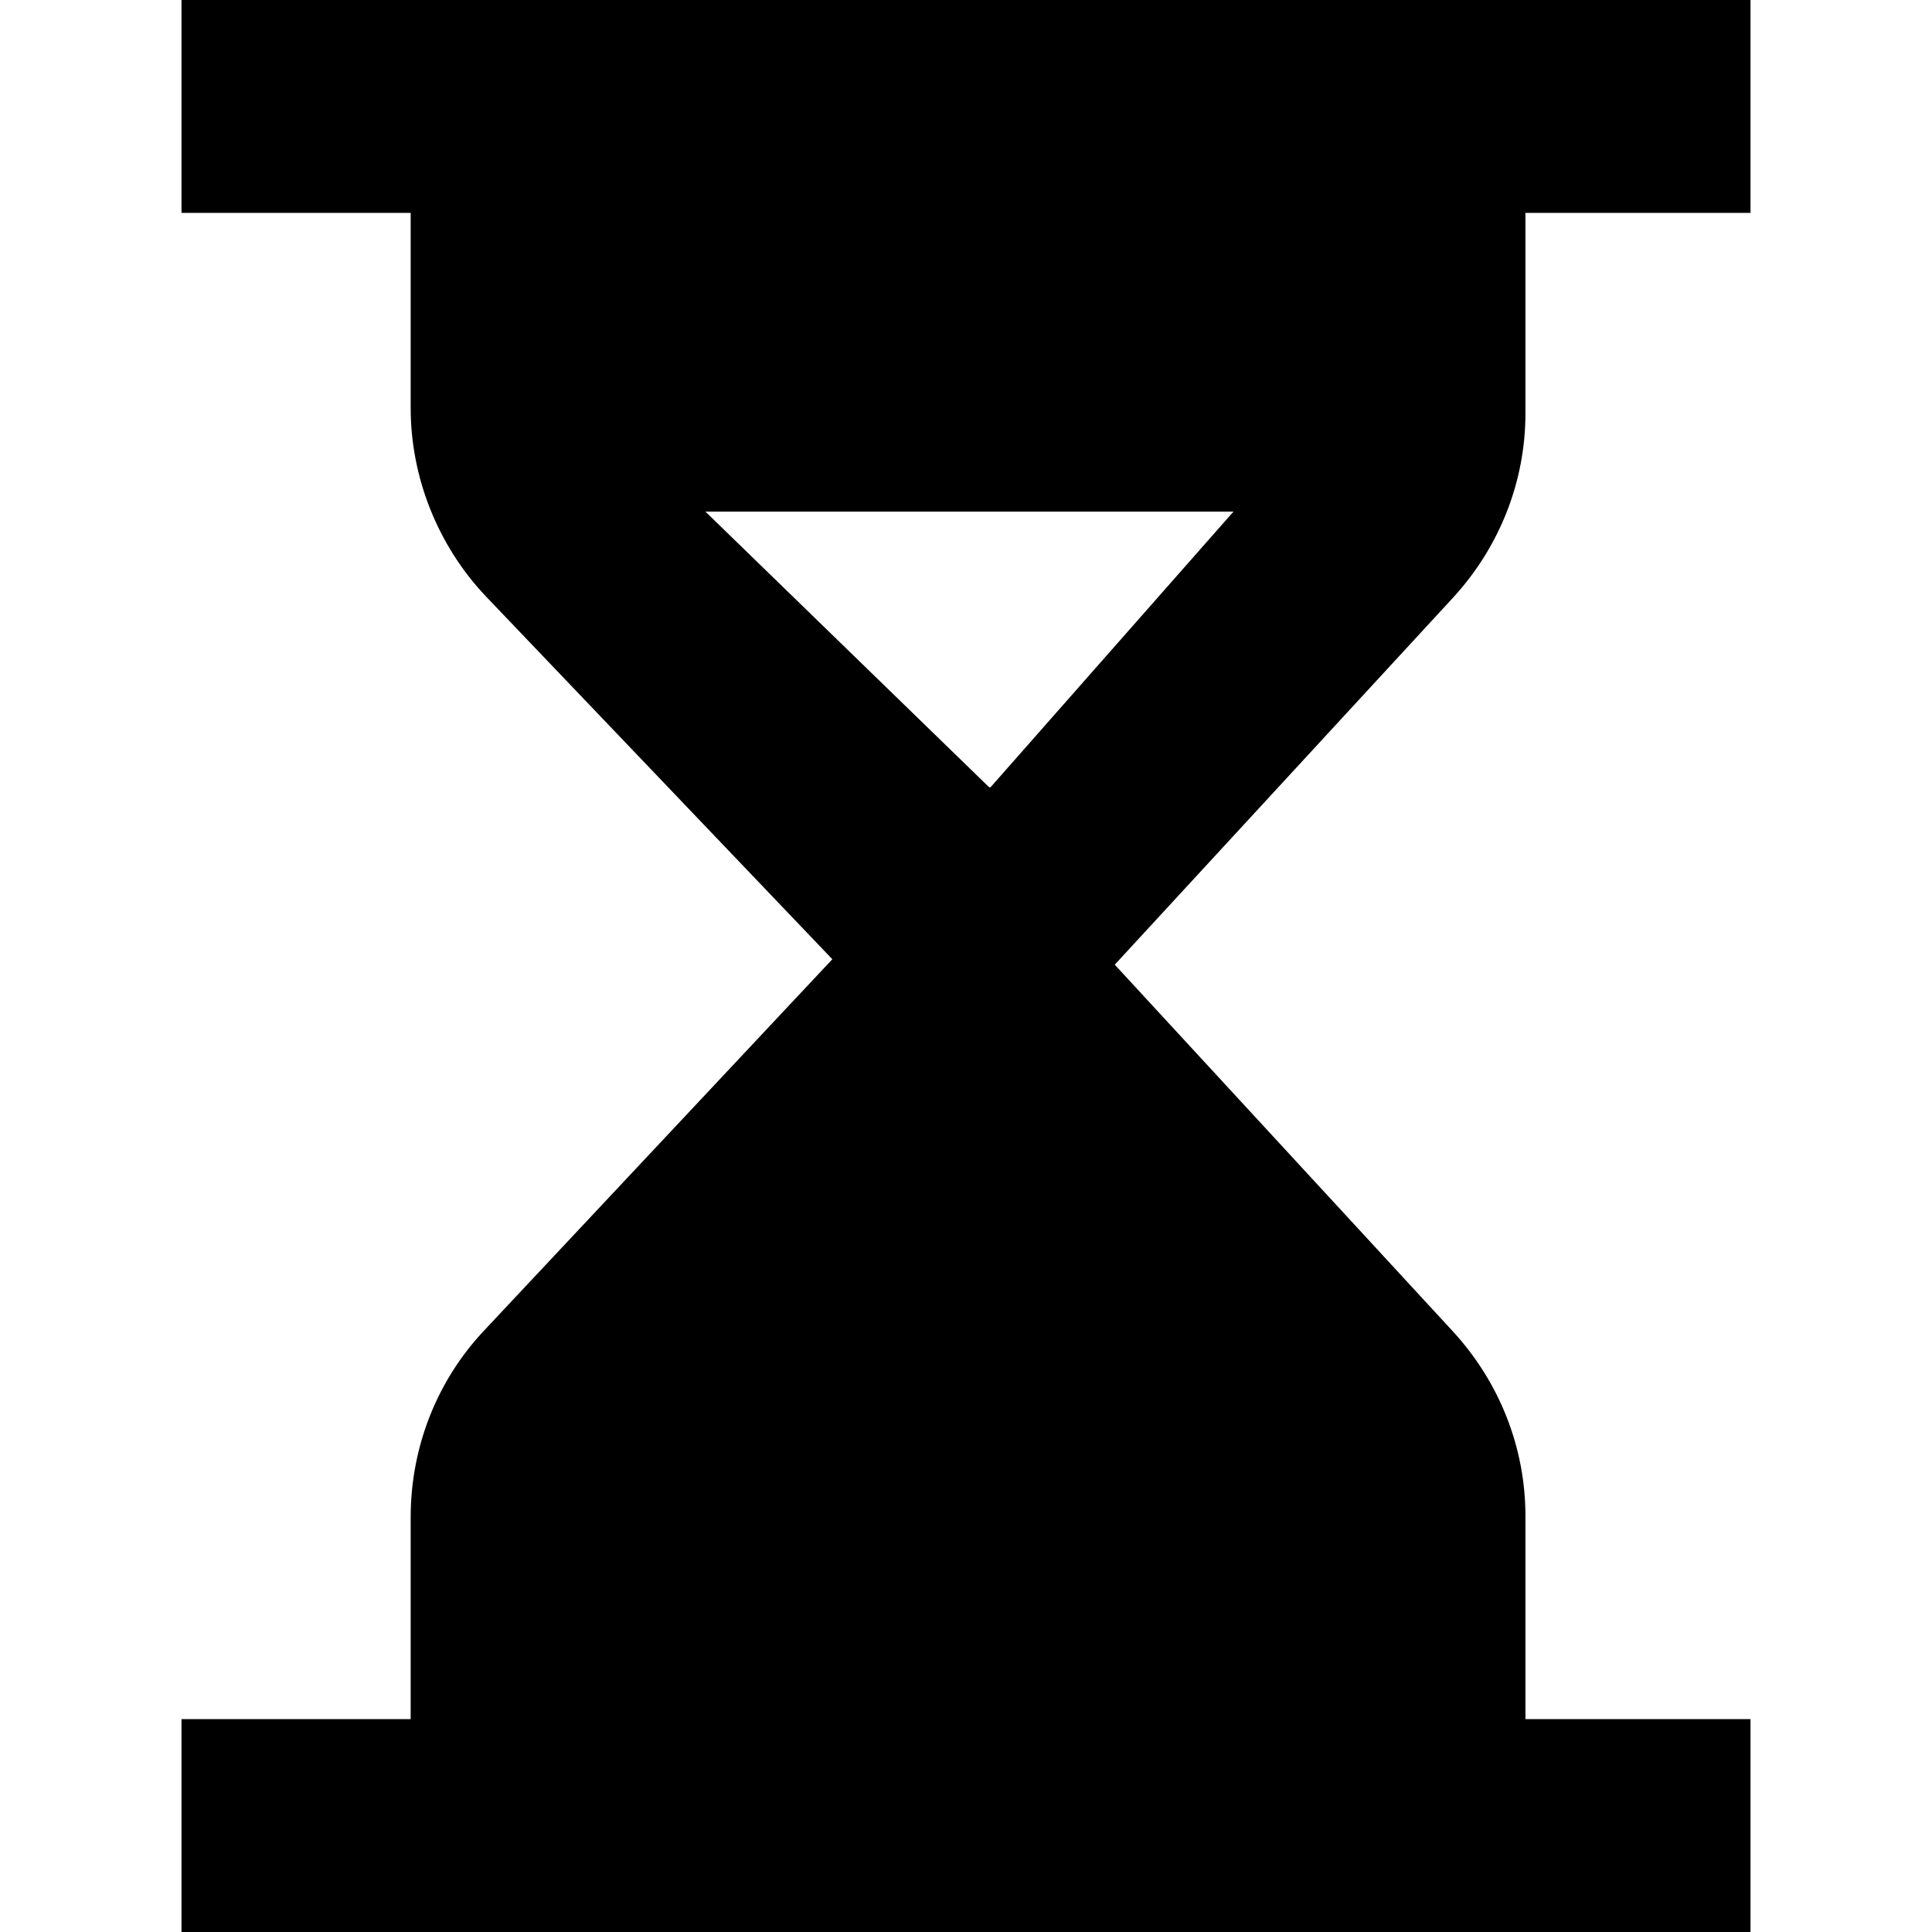 <svg width="16" height="16" viewBox="0 0 16 16" fill="none" xmlns="http://www.w3.org/2000/svg">
<path d="M12.633 1.763H14.497V0H1.503V1.763H3.401V3.379C3.401 3.955 3.627 4.52 4.023 4.938L6.893 7.944L4.011 11.017C3.616 11.435 3.401 11.989 3.401 12.565V14.237H1.503V16H14.497V14.237H12.633V12.554C12.633 11.989 12.418 11.446 12.034 11.028L9.232 7.989L12.034 4.949C12.418 4.531 12.633 3.989 12.633 3.424V1.763ZM8.192 6.52L5.842 4.237H10.215L8.203 6.52H8.192Z" fill="black"/>
</svg>
